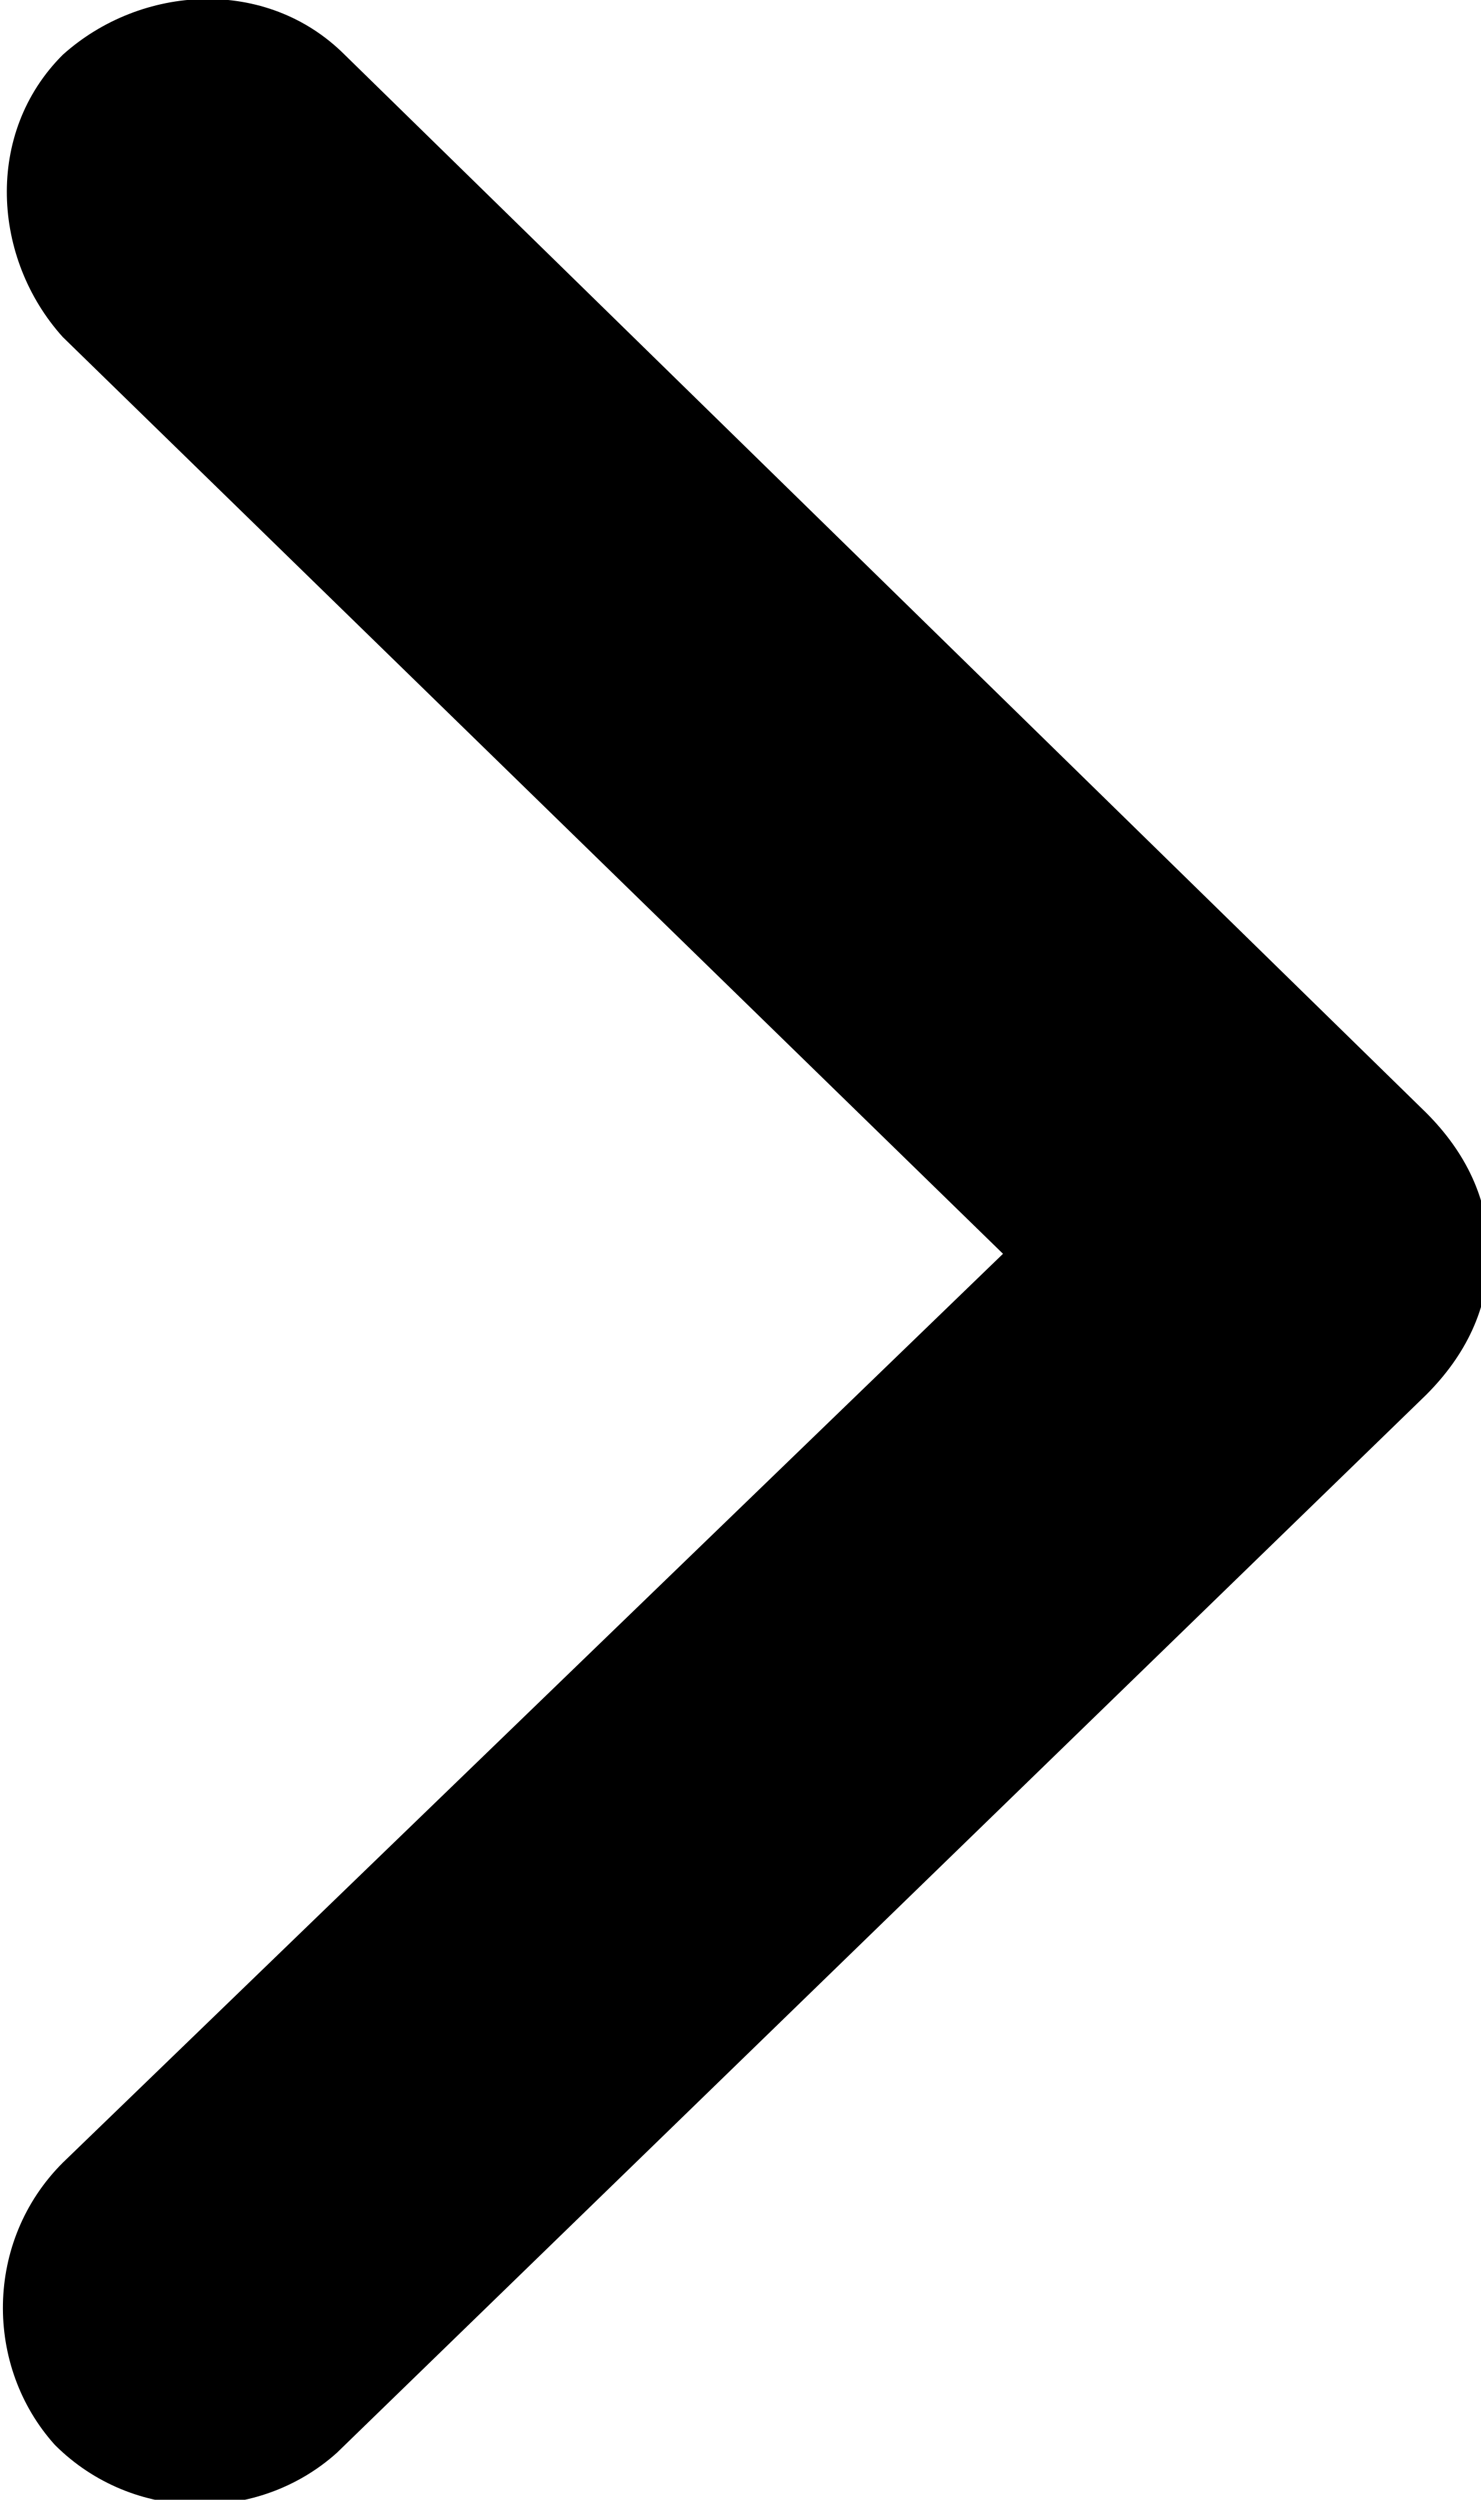 <?xml version="1.0" encoding="utf-8"?>
<!-- Generator: Adobe Illustrator 21.1.0, SVG Export Plug-In . SVG Version: 6.00 Build 0)  -->
<svg version="1.1" id="Слой_1" xmlns="http://www.w3.org/2000/svg" xmlns:xlink="http://www.w3.org/1999/xlink" x="0px" y="0px"
	 viewBox="0 0 18.9 31.9" style="enable-background:new 0 0 18.9 31.9;" xml:space="preserve">
<path d="M12.8,16L0.8,27.6c-1,1-1,2.6-0.1,3.6c1,1,2.6,1,3.6,0.1l13.9-13.5c0.5-0.5,0.8-1.1,0.8-1.8c0-0.7-0.3-1.3-0.8-1.8L4.4,0.7
	c-1-1-2.6-0.9-3.6,0c-1,1-0.9,2.6,0,3.6L12.8,16z"/>
</svg>
